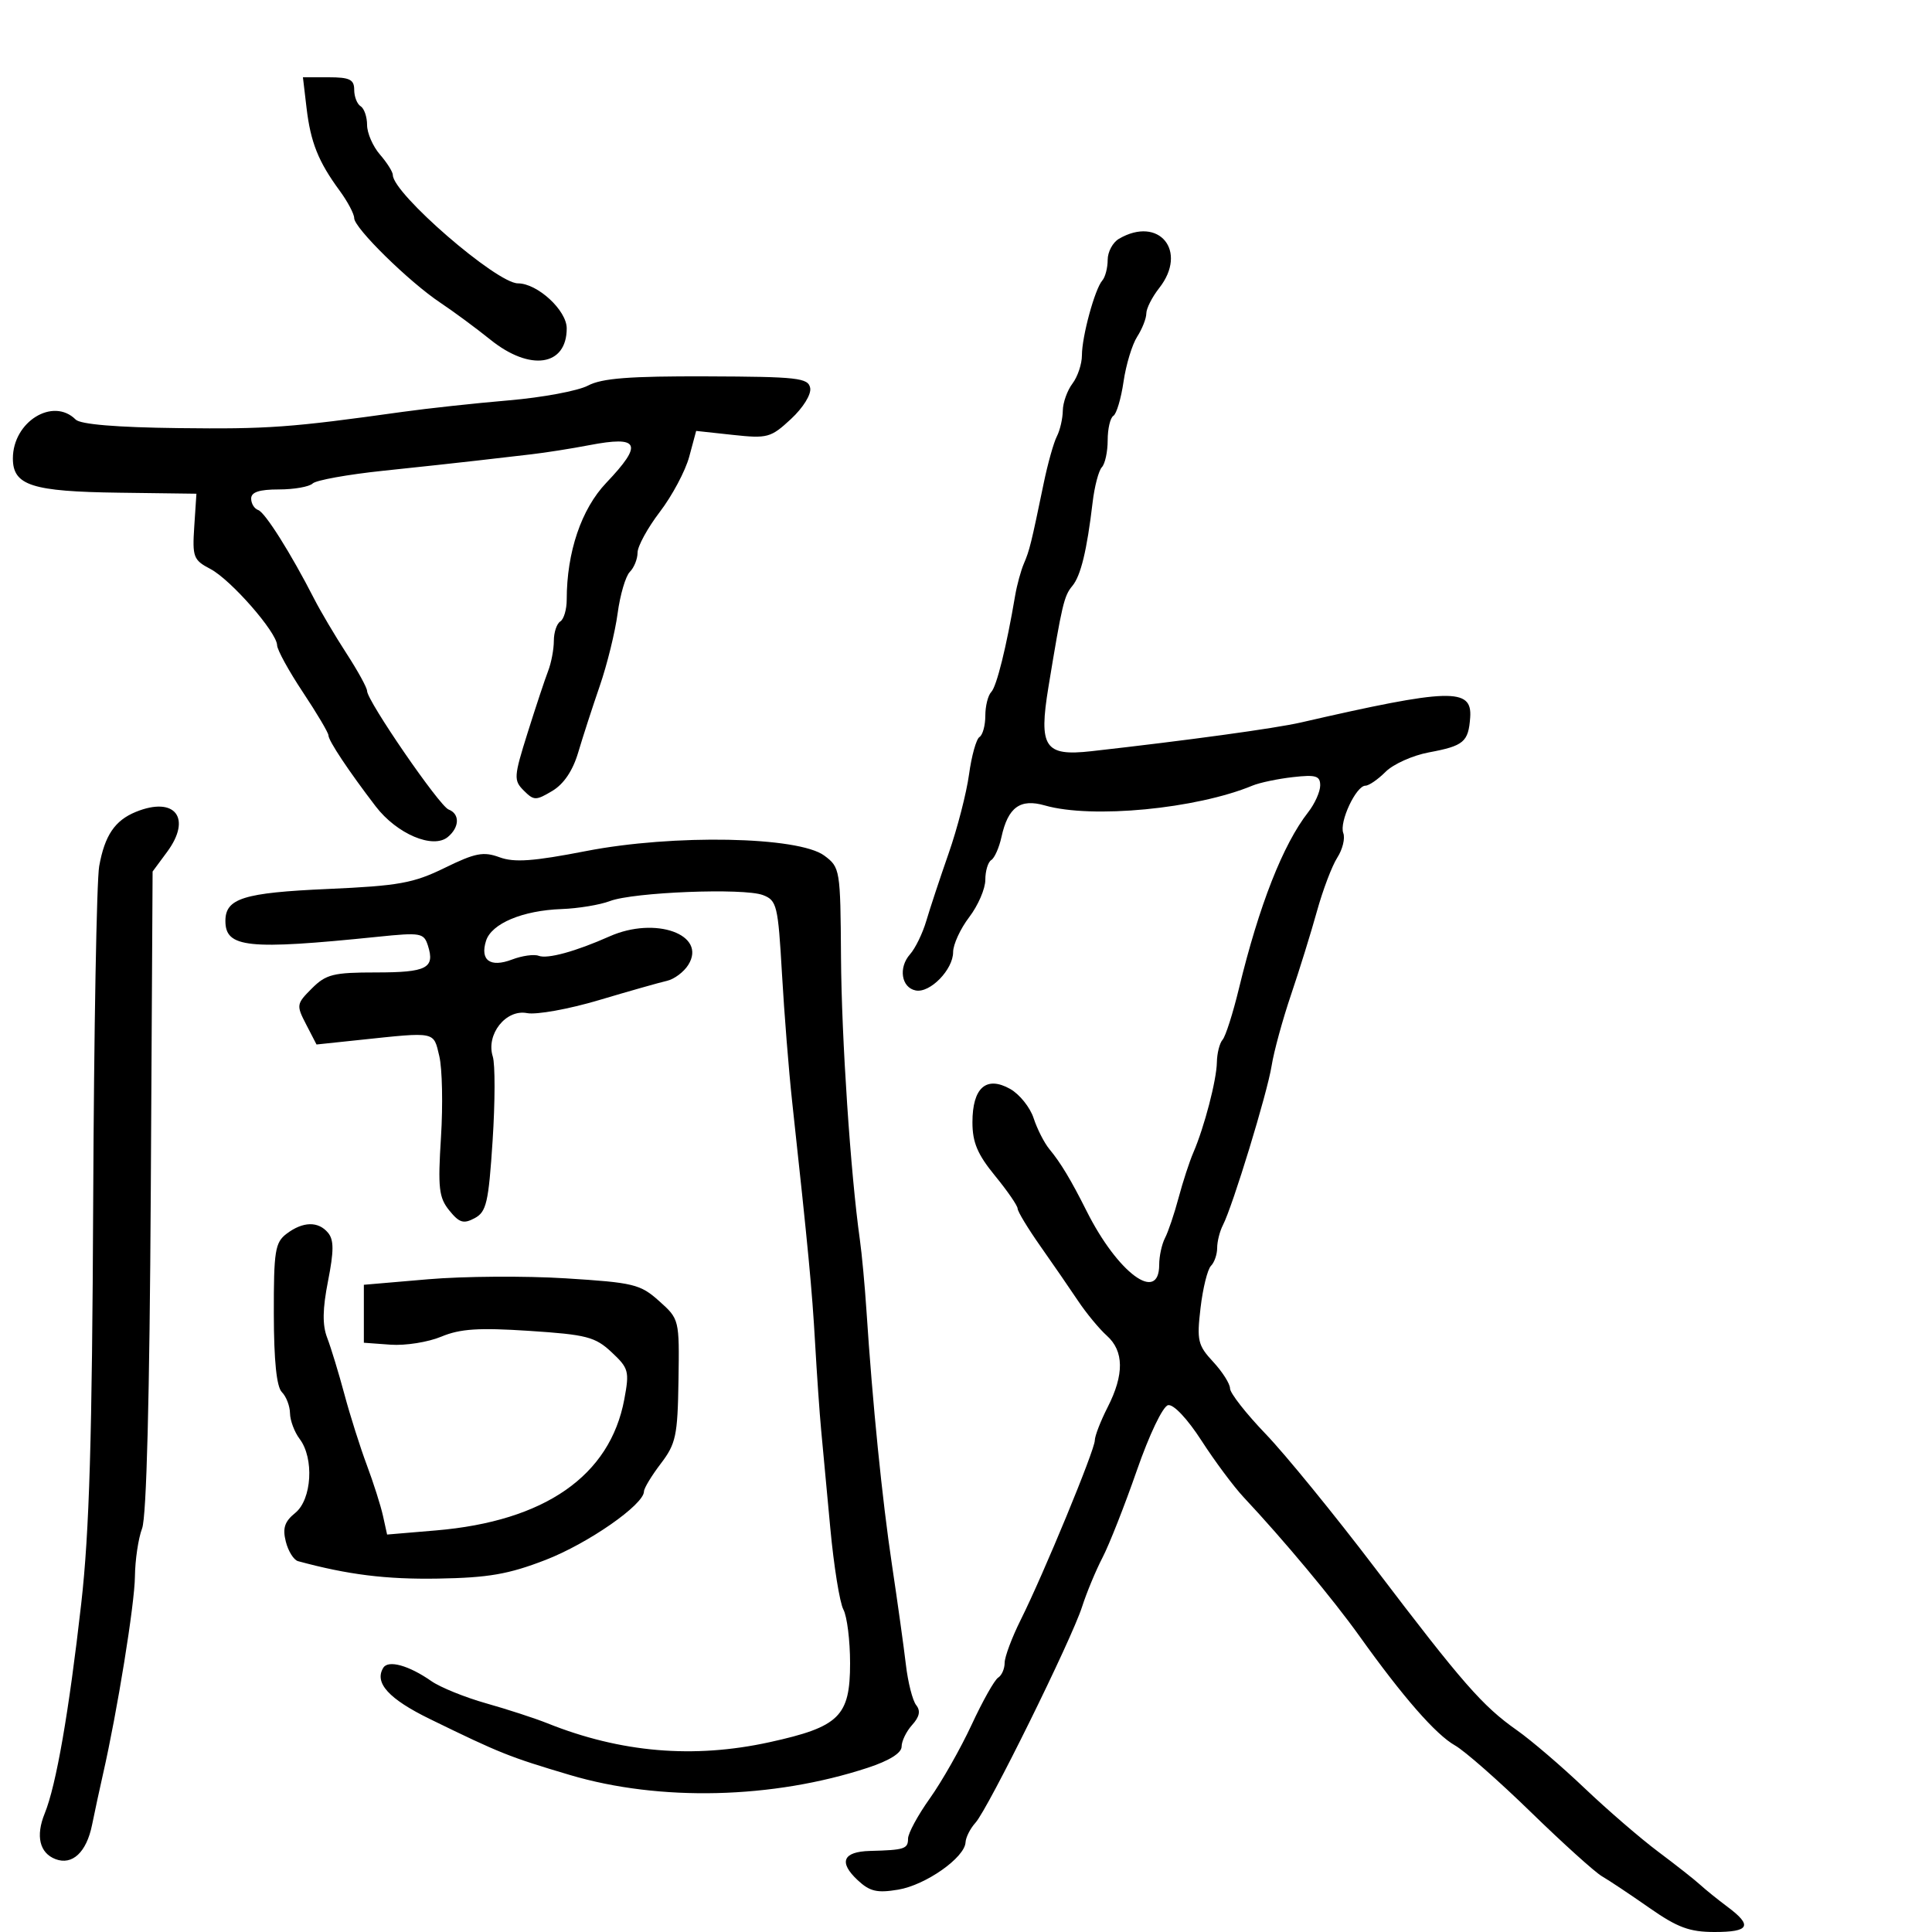<svg xmlns="http://www.w3.org/2000/svg" width="300" height="300" viewBox="0 0 300 300" version="1.1">
	<path d="M 47.599 16.750 C 48.229 22.095, 49.426 25.092, 52.730 29.594 C 53.978 31.296, 55 33.222, 55 33.874 C 55 35.405, 63.519 43.769, 68.368 47 C 70.431 48.375, 73.935 50.962, 76.155 52.750 C 82.311 57.709, 88 56.863, 88 50.988 C 88 48.191, 83.457 44, 80.424 44 C 77.120 44, 61 30.038, 61 27.175 C 61 26.697, 60.100 25.268, 59 24 C 57.900 22.732, 57 20.664, 57 19.406 C 57 18.148, 56.550 16.840, 56 16.500 C 55.450 16.160, 55 15.009, 55 13.941 C 55 12.345, 54.293 12, 51.019 12 L 47.038 12 47.599 16.750 M 173.750 37.080 C 172.787 37.641, 172 39.112, 172 40.350 C 172 41.587, 171.626 43.027, 171.169 43.550 C 170.006 44.878, 168 52.239, 168 55.175 C 168 56.518, 167.339 58.491, 166.532 59.559 C 165.724 60.626, 165.049 62.519, 165.032 63.764 C 165.014 65.009, 164.598 66.809, 164.106 67.764 C 163.614 68.719, 162.700 71.975, 162.073 75 C 160.114 84.464, 159.872 85.448, 158.993 87.500 C 158.522 88.600, 157.908 90.850, 157.628 92.500 C 156.286 100.427, 154.759 106.590, 153.923 107.450 C 153.415 107.972, 153 109.633, 153 111.141 C 153 112.649, 152.592 114.134, 152.094 114.442 C 151.595 114.750, 150.865 117.364, 150.471 120.251 C 150.077 123.138, 148.654 128.650, 147.308 132.500 C 145.963 136.350, 144.399 141.075, 143.832 143 C 143.265 144.925, 142.132 147.254, 141.313 148.176 C 139.467 150.254, 139.958 153.368, 142.200 153.800 C 144.423 154.228, 148 150.555, 148 147.844 C 148 146.659, 149.125 144.214, 150.500 142.411 C 151.875 140.608, 153 138.005, 153 136.626 C 153 135.247, 153.415 133.861, 153.923 133.548 C 154.431 133.234, 155.143 131.628, 155.505 129.978 C 156.523 125.344, 158.410 123.970, 162.245 125.070 C 169.541 127.163, 185.753 125.611, 194.500 121.983 C 195.600 121.527, 198.412 120.937, 200.750 120.672 C 204.331 120.266, 205 120.469, 205 121.960 C 205 122.934, 204.162 124.803, 203.137 126.115 C 199.218 131.134, 195.515 140.560, 192.380 153.500 C 191.447 157.350, 190.305 160.928, 189.842 161.450 C 189.379 161.973, 188.980 163.548, 188.956 164.950 C 188.908 167.734, 187.001 175.040, 185.289 179 C 184.695 180.375, 183.668 183.525, 183.007 186 C 182.346 188.475, 181.399 191.281, 180.903 192.236 C 180.406 193.191, 180 195.056, 180 196.379 C 180 202.449, 173.558 197.686, 168.724 188.043 C 166.313 183.234, 164.698 180.546, 162.962 178.455 C 162.160 177.487, 161.052 175.317, 160.501 173.632 C 159.951 171.946, 158.305 169.899, 156.845 169.082 C 153.141 167.009, 151 168.909, 151 174.269 C 151 177.389, 151.787 179.255, 154.500 182.565 C 156.425 184.915, 158.007 187.211, 158.015 187.668 C 158.024 188.126, 159.613 190.750, 161.547 193.500 C 163.481 196.250, 166.116 200.075, 167.402 202 C 168.688 203.925, 170.699 206.357, 171.870 207.405 C 174.536 209.790, 174.579 213.442, 172 218.500 C 170.900 220.658, 170 222.983, 170 223.667 C 170 225.151, 162.049 244.411, 158.503 251.516 C 157.126 254.275, 156 257.286, 156 258.207 C 156 259.128, 155.545 260.163, 154.989 260.507 C 154.432 260.851, 152.581 264.140, 150.875 267.816 C 149.168 271.492, 146.249 276.639, 144.386 279.252 C 142.524 281.866, 141 284.679, 141 285.502 C 141 287.096, 140.447 287.275, 135.094 287.412 C 130.873 287.521, 130.184 289.162, 133.186 291.958 C 135.069 293.713, 136.195 293.975, 139.489 293.421 C 143.754 292.705, 149.808 288.446, 149.928 286.079 C 149.968 285.297, 150.665 283.922, 151.478 283.024 C 153.425 280.872, 166.381 254.624, 168.024 249.500 C 168.730 247.300, 170.160 243.858, 171.202 241.851 C 172.244 239.844, 174.637 233.769, 176.521 228.351 C 178.471 222.741, 180.564 218.368, 181.382 218.194 C 182.219 218.016, 184.382 220.311, 186.565 223.694 C 188.625 226.887, 191.575 230.850, 193.122 232.500 C 199.367 239.164, 207 248.319, 211.130 254.100 C 217.875 263.539, 222.957 269.352, 225.933 271.030 C 227.426 271.871, 232.724 276.528, 237.707 281.379 C 242.690 286.231, 247.662 290.717, 248.756 291.350 C 249.849 291.982, 253.158 294.188, 256.108 296.250 C 260.483 299.308, 262.353 300, 266.237 300 C 271.673 300, 272.177 299.023, 268.250 296.094 C 266.738 294.966, 264.825 293.423, 264 292.665 C 263.175 291.907, 260.250 289.603, 257.500 287.545 C 254.750 285.488, 249.591 281.036, 246.036 277.652 C 242.481 274.268, 237.756 270.224, 235.536 268.663 C 230.212 264.921, 227.108 261.373, 213.498 243.466 C 207.213 235.197, 199.580 225.839, 196.536 222.670 C 193.491 219.502, 191 216.320, 191 215.601 C 191 214.881, 189.822 213.021, 188.383 211.468 C 185.995 208.892, 185.824 208.159, 186.420 203.086 C 186.779 200.028, 187.507 197.093, 188.037 196.563 C 188.566 196.034, 189 194.784, 189 193.786 C 189 192.789, 189.402 191.191, 189.894 190.236 C 191.420 187.272, 196.788 169.712, 197.455 165.500 C 197.803 163.300, 199.155 158.350, 200.459 154.500 C 201.763 150.650, 203.578 144.800, 204.493 141.500 C 205.408 138.200, 206.830 134.451, 207.654 133.169 C 208.478 131.887, 208.896 130.171, 208.583 129.356 C 207.928 127.649, 210.572 122, 212.026 122 C 212.562 122, 213.971 121.029, 215.159 119.841 C 216.346 118.654, 219.365 117.300, 221.868 116.832 C 227.299 115.818, 228.015 115.213, 228.290 111.410 C 228.625 106.771, 225.125 106.875, 202 112.187 C 198.019 113.102, 184.372 114.972, 169.461 116.647 C 162.207 117.461, 161.262 116.046, 162.803 106.671 C 164.906 93.876, 165.226 92.522, 166.500 91 C 167.820 89.424, 168.774 85.501, 169.662 78 C 169.954 75.525, 170.600 73.072, 171.097 72.550 C 171.594 72.027, 172 70.142, 172 68.359 C 172 66.576, 172.398 64.872, 172.885 64.571 C 173.371 64.271, 174.081 61.882, 174.463 59.262 C 174.844 56.643, 175.796 53.503, 176.578 52.285 C 177.360 51.067, 178 49.440, 178 48.670 C 178 47.900, 178.900 46.126, 180 44.727 C 184.508 38.996, 179.978 33.453, 173.750 37.080 M 91.306 59.873 C 89.763 60.691, 84.225 61.724, 79 62.168 C 73.775 62.613, 66.350 63.418, 62.500 63.957 C 45.116 66.392, 41.639 66.644, 27.700 66.477 C 18.104 66.362, 12.496 65.896, 11.750 65.150 C 8.230 61.630, 2 65.488, 2 71.187 C 2 75.381, 4.937 76.328, 18.500 76.506 L 30.500 76.664 30.164 81.762 C 29.853 86.495, 30.032 86.967, 32.664 88.346 C 35.844 90.013, 42.985 98.174, 43.028 100.190 C 43.044 100.911, 44.844 104.190, 47.028 107.479 C 49.213 110.767, 51 113.784, 51 114.184 C 51 115.009, 54.151 119.746, 58.330 125.203 C 61.618 129.497, 67.231 131.883, 69.539 129.968 C 71.369 128.449, 71.424 126.376, 69.652 125.697 C 68.223 125.148, 57 108.821, 57 107.291 C 57 106.796, 55.556 104.166, 53.790 101.446 C 52.025 98.726, 49.775 94.925, 48.791 93 C 45.177 85.932, 41.157 79.552, 40.093 79.198 C 39.492 78.997, 39 78.196, 39 77.417 C 39 76.414, 40.257 76, 43.300 76 C 45.665 76, 48.028 75.583, 48.550 75.074 C 49.073 74.565, 54 73.677, 59.500 73.100 C 65 72.524, 71.525 71.817, 74 71.528 C 76.475 71.239, 80.300 70.797, 82.500 70.545 C 84.700 70.292, 88.743 69.655, 91.484 69.129 C 99.322 67.622, 99.906 68.912, 94.134 74.980 C 90.268 79.044, 88 85.747, 88 93.108 C 88 94.634, 87.550 96.160, 87 96.500 C 86.450 96.840, 86 98.195, 86 99.512 C 86 100.829, 85.599 102.940, 85.109 104.203 C 84.619 105.466, 83.188 109.778, 81.929 113.784 C 79.779 120.624, 79.743 121.171, 81.331 122.759 C 82.902 124.331, 83.215 124.334, 85.761 122.813 C 87.547 121.746, 88.947 119.667, 89.784 116.838 C 90.489 114.452, 91.998 109.800, 93.135 106.500 C 94.272 103.200, 95.519 98.136, 95.905 95.247 C 96.290 92.358, 97.145 89.455, 97.803 88.797 C 98.461 88.139, 99 86.794, 99 85.809 C 99 84.823, 100.563 81.970, 102.472 79.468 C 104.382 76.966, 106.430 73.118, 107.023 70.916 L 108.101 66.912 113.800 67.530 C 119.176 68.112, 119.689 67.972, 122.822 65.065 C 124.718 63.305, 125.998 61.235, 125.805 60.241 C 125.501 58.678, 123.866 58.494, 109.789 58.443 C 97.750 58.399, 93.461 58.731, 91.306 59.873 M 21.091 126.071 C 17.832 127.400, 16.257 129.733, 15.402 134.500 C 15.007 136.700, 14.588 160.100, 14.471 186.500 C 14.307 223.337, 13.875 237.872, 12.614 249 C 10.702 265.861, 8.724 277.222, 6.938 281.603 C 5.517 285.088, 6.143 287.734, 8.613 288.682 C 11.222 289.683, 13.430 287.625, 14.290 283.391 C 14.725 281.251, 15.490 277.700, 15.991 275.500 C 18.219 265.724, 20.906 249.098, 20.951 244.815 C 20.978 242.238, 21.480 238.869, 22.066 237.327 C 22.754 235.518, 23.232 216.927, 23.414 184.926 L 23.696 135.330 25.945 132.288 C 29.843 127.015, 27.171 123.593, 21.091 126.071 M 91 132.153 C 82.808 133.747, 79.855 133.959, 77.565 133.115 C 75.068 132.195, 73.799 132.441, 69.065 134.758 C 64.189 137.144, 61.932 137.551, 50.842 138.042 C 37.826 138.618, 35 139.503, 35 143 C 35 147.172, 38.454 147.532, 58.640 145.465 C 65.362 144.776, 65.820 144.858, 66.455 146.858 C 67.558 150.335, 66.264 151, 58.396 151 C 51.754 151, 50.628 151.281, 48.422 153.487 C 46.022 155.887, 45.991 156.082, 47.542 159.081 L 49.149 162.188 55.824 161.484 C 67.799 160.221, 67.293 160.118, 68.215 164 C 68.673 165.925, 68.790 171.586, 68.476 176.580 C 67.978 184.482, 68.146 185.959, 69.769 187.963 C 71.323 189.882, 71.980 190.081, 73.706 189.157 C 75.532 188.180, 75.863 186.749, 76.491 177.134 C 76.883 171.131, 76.896 165.248, 76.519 164.061 C 75.430 160.629, 78.546 156.678, 81.838 157.316 C 83.302 157.600, 88.325 156.693, 93 155.301 C 97.675 153.909, 102.427 152.561, 103.560 152.305 C 104.692 152.049, 106.185 150.933, 106.878 149.824 C 109.809 145.130, 101.787 142.228, 94.651 145.401 C 89.377 147.746, 85.013 148.942, 83.644 148.417 C 82.930 148.143, 81.069 148.403, 79.510 148.996 C 76.125 150.283, 74.510 149.118, 75.473 146.084 C 76.324 143.403, 81.146 141.377, 87.201 141.158 C 89.787 141.064, 93.162 140.507, 94.701 139.919 C 98.348 138.528, 115.488 137.855, 118.464 138.986 C 120.629 139.810, 120.813 140.565, 121.423 151.182 C 121.781 157.407, 122.489 166.325, 122.998 171 C 125.524 194.226, 126.092 200.197, 126.565 208.500 C 126.847 213.450, 127.269 219.525, 127.503 222 C 127.736 224.475, 128.376 231.334, 128.924 237.242 C 129.472 243.150, 130.389 248.858, 130.961 249.926 C 131.532 250.995, 132 254.745, 132 258.260 C 132 266.512, 130.332 268.149, 119.500 270.526 C 107.711 273.113, 96.387 272.149, 85 267.589 C 83.075 266.819, 78.800 265.426, 75.500 264.495 C 72.200 263.564, 68.366 262.010, 66.981 261.042 C 63.497 258.608, 60.293 257.717, 59.520 258.968 C 58.079 261.300, 60.360 263.809, 66.761 266.934 C 77.674 272.262, 79.067 272.818, 88.500 275.621 C 102.450 279.765, 120.031 279.337, 134.750 274.496 C 138.095 273.396, 140 272.205, 140 271.214 C 140 270.358, 140.737 268.843, 141.638 267.847 C 142.787 266.578, 142.974 265.659, 142.264 264.769 C 141.708 264.071, 140.989 261.250, 140.667 258.500 C 140.345 255.750, 139.372 248.775, 138.506 243 C 136.980 232.822, 135.481 217.891, 134.542 203.500 C 134.290 199.650, 133.830 194.700, 133.520 192.500 C 132.077 182.267, 130.671 161.212, 130.590 148.610 C 130.502 135.005, 130.449 134.683, 128 132.860 C 124 129.883, 104.570 129.511, 91 132.153 M 44.500 191.577 C 42.712 192.930, 42.502 194.249, 42.519 204.014 C 42.531 211.308, 42.947 215.347, 43.769 216.169 C 44.446 216.846, 45.014 218.323, 45.032 219.450 C 45.049 220.578, 45.724 222.374, 46.532 223.441 C 48.802 226.443, 48.422 232.838, 45.849 234.921 C 44.192 236.263, 43.855 237.285, 44.379 239.374 C 44.753 240.865, 45.609 242.235, 46.280 242.417 C 54.036 244.523, 59.945 245.258, 68.011 245.123 C 75.842 244.991, 78.949 244.453, 84.701 242.231 C 91.304 239.680, 99.984 233.643, 99.995 231.594 C 99.998 231.096, 101.172 229.152, 102.605 227.274 C 104.956 224.191, 105.224 222.935, 105.355 214.352 C 105.499 204.878, 105.489 204.835, 102.352 202.028 C 99.425 199.408, 98.404 199.160, 87.825 198.499 C 81.568 198.108, 71.959 198.173, 66.474 198.644 L 56.500 199.500 56.500 204 L 56.500 208.500 60.656 208.803 C 62.941 208.969, 66.481 208.408, 68.522 207.555 C 71.450 206.332, 74.327 206.142, 82.175 206.657 C 91.092 207.241, 92.413 207.583, 94.965 209.967 C 97.630 212.457, 97.756 212.925, 96.939 217.298 C 94.722 229.162, 84.586 236.215, 67.701 237.643 L 60.109 238.284 59.472 235.392 C 59.122 233.801, 57.992 230.250, 56.963 227.500 C 55.933 224.750, 54.365 219.800, 53.479 216.500 C 52.593 213.200, 51.390 209.256, 50.807 207.736 C 50.043 205.747, 50.080 203.272, 50.937 198.915 C 51.856 194.243, 51.857 192.533, 50.942 191.430 C 49.425 189.602, 47.038 189.656, 44.500 191.577" stroke="none" fill="black" fill-rule="evenodd"/>
</svg>